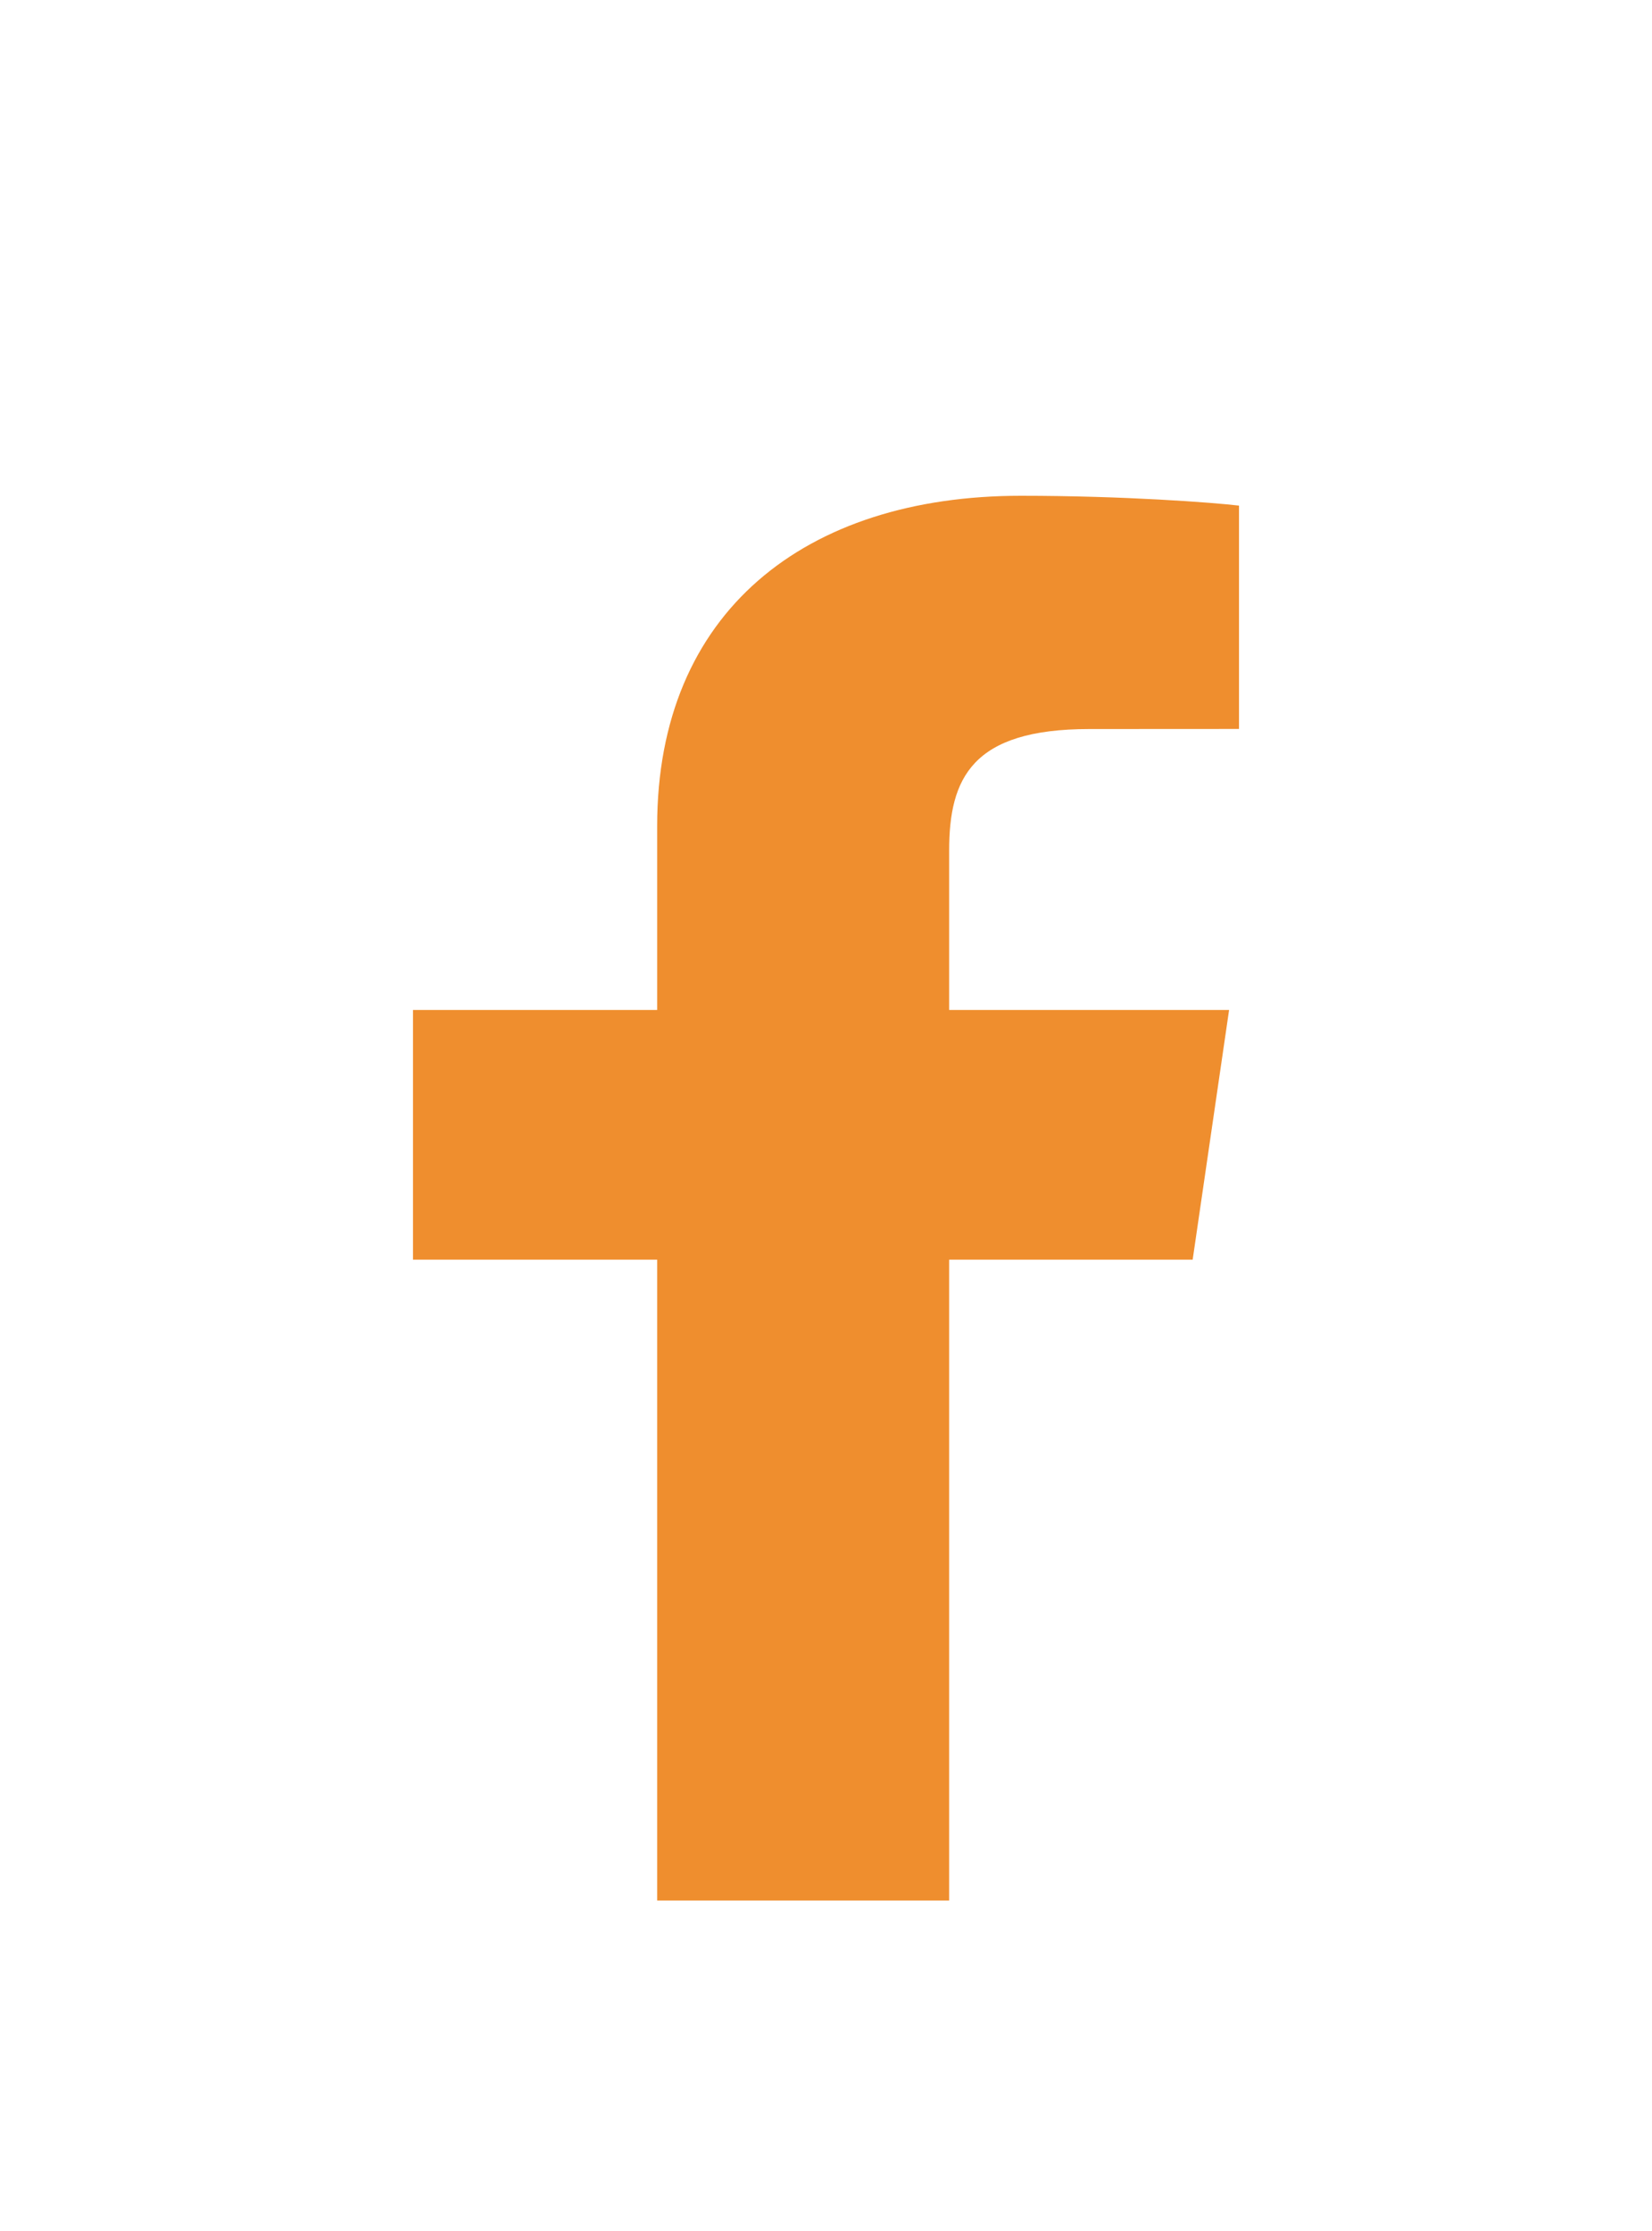 <svg width="20" height="27" viewBox="0 0 20 27" fill="none" xmlns="http://www.w3.org/2000/svg">
<g filter="url(#filter0_di_167_7634)">
<path d="M11.491 19V11.245H14.439L14.88 8.223H11.491V6.294C11.491 5.419 11.766 4.823 13.187 4.823L15 4.822V2.119C14.686 2.082 13.61 2 12.359 2C9.745 2 7.956 3.408 7.956 5.995V8.223H5V11.245H7.956V19L11.491 19Z" fill="#EF8E2E"/>
</g>
<defs>
<filter id="filter0_di_167_7634" x="0" y="0" width="20" height="27" filterUnits="userSpaceOnUse" color-interpolation-filters="sRGB">
<feFlood flood-opacity="0" result="BackgroundImageFix"/>
<feColorMatrix in="SourceAlpha" type="matrix" values="0 0 0 0 0 0 0 0 0 0 0 0 0 0 0 0 0 0 127 0" result="hardAlpha"/>
<feOffset dy="3"/>
<feGaussianBlur stdDeviation="2.5"/>
<feComposite in2="hardAlpha" operator="out"/>
<feColorMatrix type="matrix" values="0 0 0 0 0 0 0 0 0 0 0 0 0 0 0 0 0 0 0.47 0"/>
<feBlend mode="normal" in2="BackgroundImageFix" result="effect1_dropShadow_167_7634"/>
<feBlend mode="normal" in="SourceGraphic" in2="effect1_dropShadow_167_7634" result="shape"/>
<feColorMatrix in="SourceAlpha" type="matrix" values="0 0 0 0 0 0 0 0 0 0 0 0 0 0 0 0 0 0 127 0" result="hardAlpha"/>
<feOffset dy="1"/>
<feGaussianBlur stdDeviation="1.5"/>
<feComposite in2="hardAlpha" operator="arithmetic" k2="-1" k3="1"/>
<feColorMatrix type="matrix" values="0 0 0 0 1 0 0 0 0 0.828 0 0 0 0 0.6 0 0 0 1 0"/>
<feBlend mode="normal" in2="shape" result="effect2_innerShadow_167_7634"/>
</filter>
</defs>
</svg>
